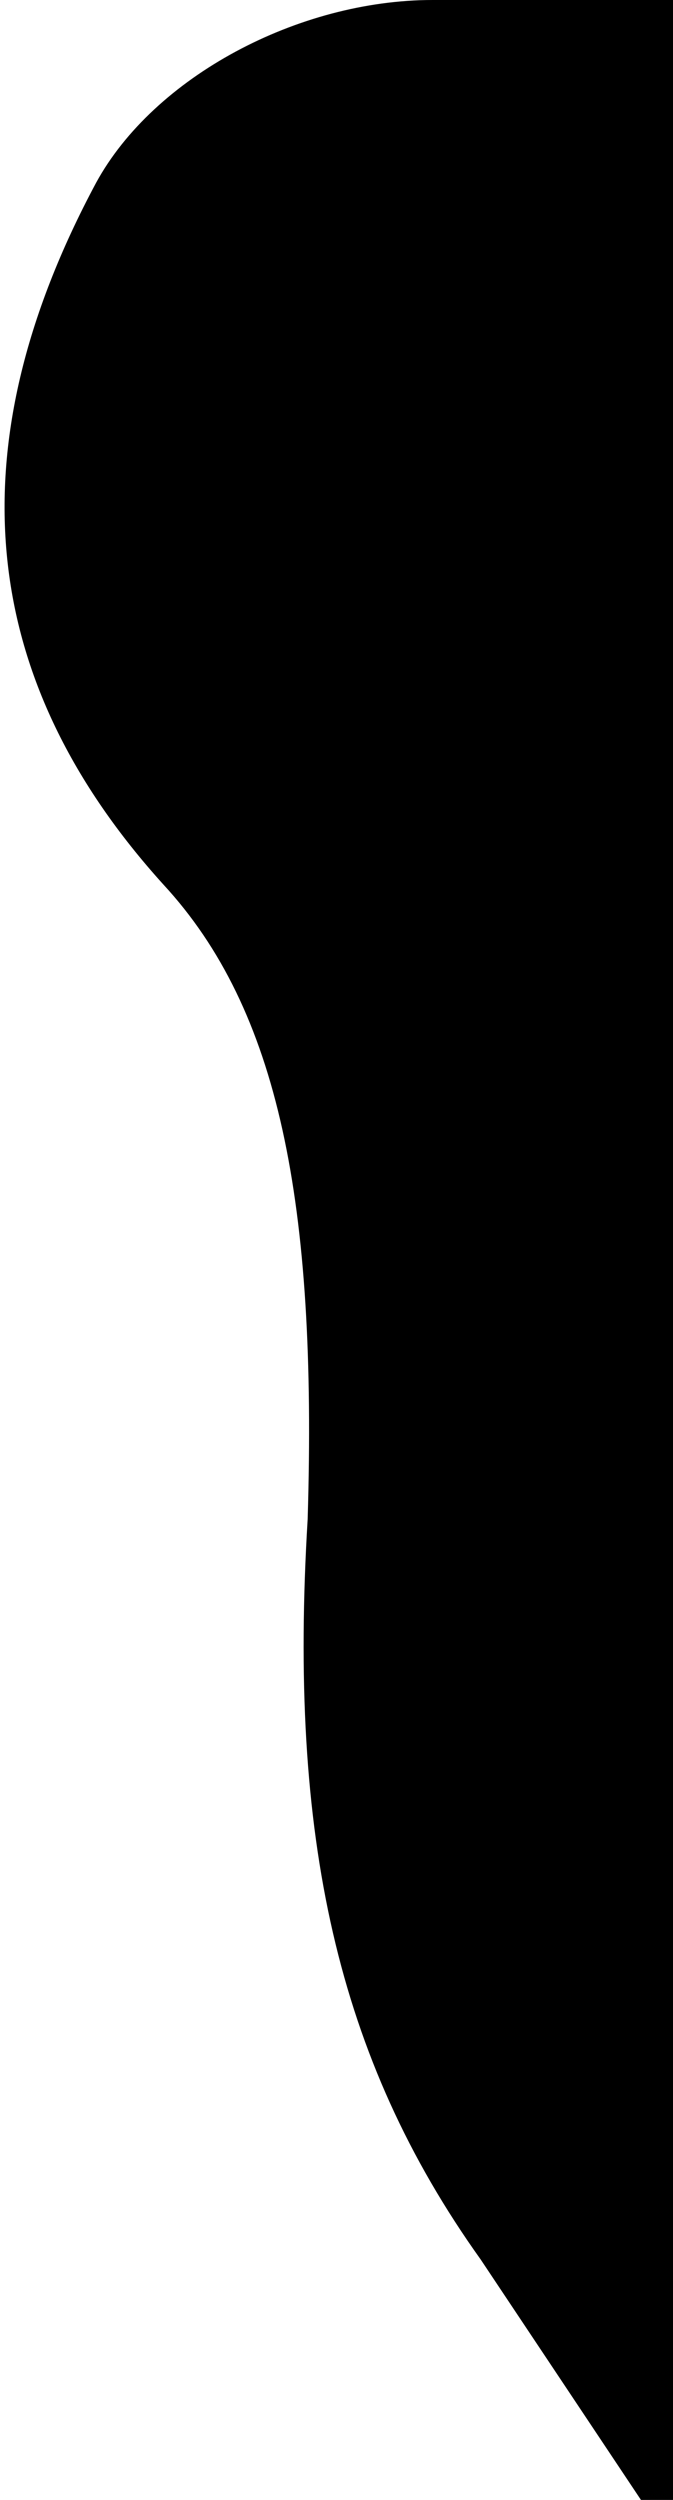 <?xml version="1.0" standalone="no"?>
<!DOCTYPE svg PUBLIC "-//W3C//DTD SVG 20010904//EN"
 "http://www.w3.org/TR/2001/REC-SVG-20010904/DTD/svg10.dtd">
<svg version="1.0" xmlns="http://www.w3.org/2000/svg"
 width="7pt" height="26pt" viewBox="0 0 7 26"
 preserveAspectRatio="xMidYMid meet">
<g transform="translate(0,26) scale(0.1,-0.1)"
fill="#000000" stroke="none">
<path fill="#000000" stroke="none" d="M10 241 c-15 -28 -12 -52 7 -73 12 -13
16 -33 15 -66 -2 -33 3 -56 18 -77 l20 -30 0 133 0 132 -25 0 c-14 0 -29 -8
-35 -19z"/>
</g>
</svg>
